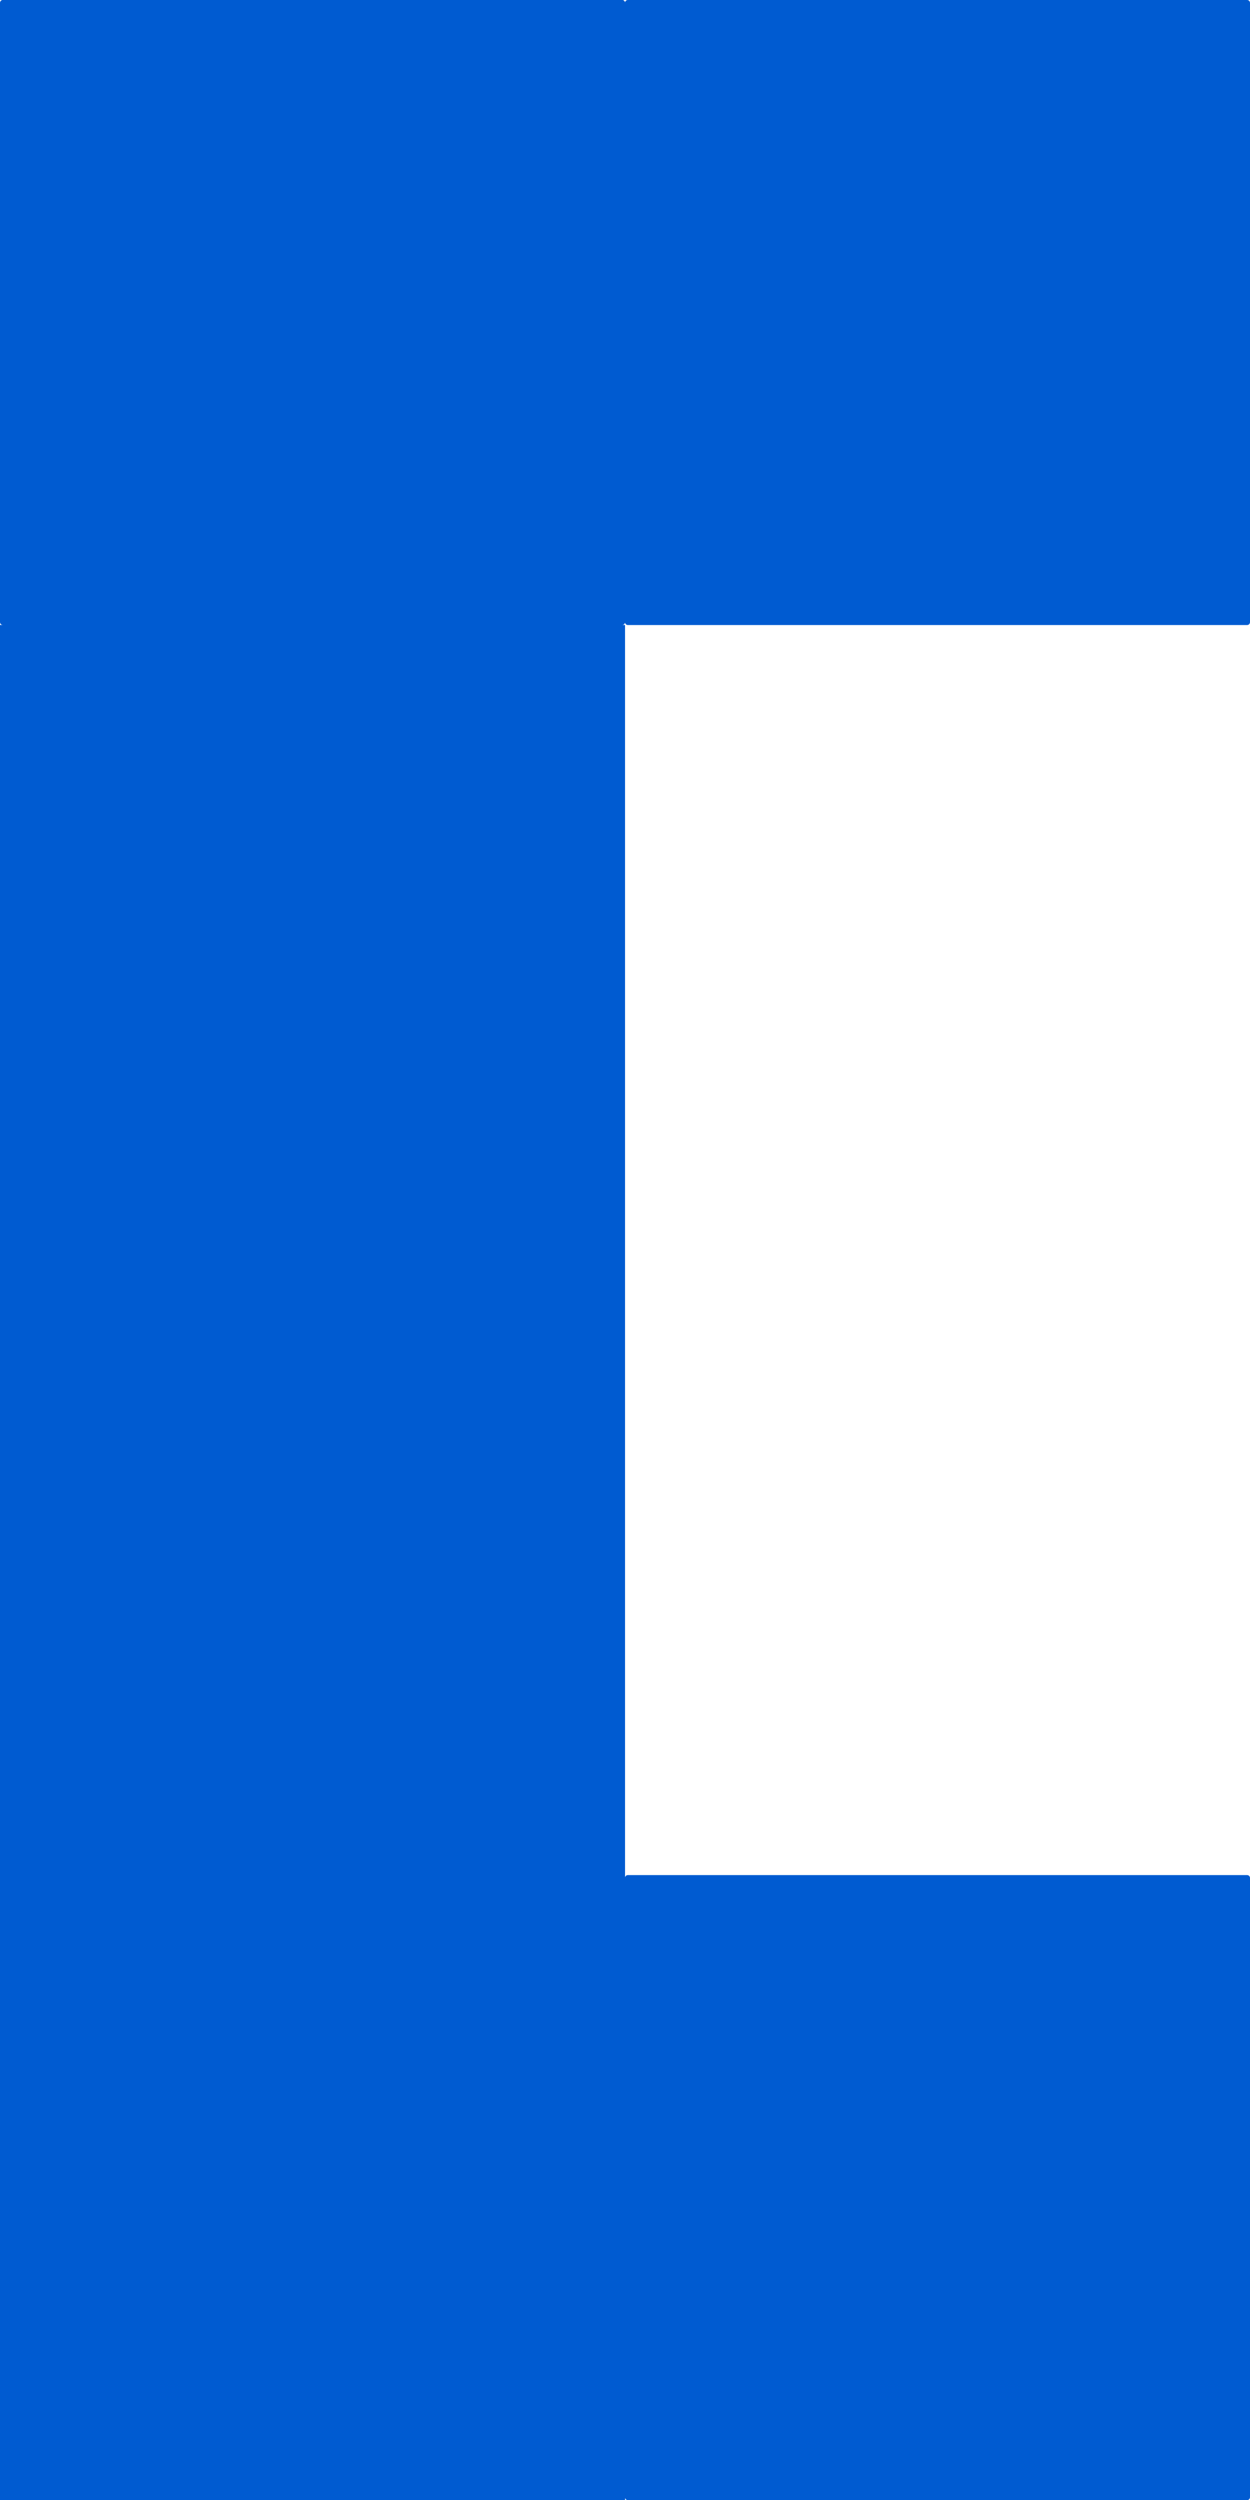 <?xml version="1.0" encoding="UTF-8" standalone="no"?>
<!-- Created with Inkscape (http://www.inkscape.org/) -->

<svg
   xmlns:dc="http://purl.org/dc/elements/1.1/"
   xmlns:cc="http://creativecommons.org/ns#"
   xmlns:rdf="http://www.w3.org/1999/02/22-rdf-syntax-ns#"
   xmlns:svg="http://www.w3.org/2000/svg"
   xmlns="http://www.w3.org/2000/svg"
   xmlns:sodipodi="http://sodipodi.sourceforge.net/DTD/sodipodi-0.dtd"
   xmlns:inkscape="http://www.inkscape.org/namespaces/inkscape"
   viewBox="0 0 15.991 31.971"
   version="1.1"
   id="svg1159"
   class="bracketIcon"
   inkscape:version="0.92.3 (2405546, 2018-03-11)"
   sodipodi:docname="openBracket.svg">
  <defs
     id="defs1153" />
  <sodipodi:namedview
     id="base"
     pagecolor="#ffffff"
     bordercolor="#666666"
     borderopacity="1.0"
     inkscape:pageopacity="0.0"
     inkscape:pageshadow="2"
     inkscape:zoom="0.35"
     inkscape:cx="-420.74764"
     inkscape:cy="-259.58249"
     inkscape:document-units="mm"
     inkscape:current-layer="layer1"
     showgrid="false"
     fit-margin-top="0"
     fit-margin-left="0"
     fit-margin-right="0"
     fit-margin-bottom="0"
     inkscape:window-width="1366"
     inkscape:window-height="732"
     inkscape:window-x="0"
     inkscape:window-y="0"
     inkscape:window-maximized="1" />
  <g
     inkscape:label="Layer 1"
     inkscape:groupmode="layer"
     id="layer1"
     transform="translate(-75.793,-48.181)">
    <path
       style="isolation:isolate;fill:#005bd1;stroke-width:0.265"
       inkscape:connector-curvature="0"
       id="path1003"
       d="m 83.825,48.181 h 7.922 c 0.02,0 0.037,0.016 0.037,0.037 v 7.919 c 0,0.02 -0.016,0.037 -0.037,0.037 h -7.922 c -0.02,0 -0.037,-0.017 -0.037,-0.037 V 48.218 c 0,-0.02 0.016,-0.037 0.037,-0.037 z m 0,23.978 h 7.922 c 0.02,0 0.037,0.016 0.037,0.037 v 7.919 c 0,0.02 -0.016,0.037 -0.037,0.037 h -7.922 c -0.02,0 -0.037,-0.016 -0.037,-0.037 v -7.919 c 0,-0.02 0.016,-0.037 0.037,-0.037 z m -0.073,-15.986 h 0.037 v 7.993 7.993 7.993 H 75.793 v -7.993 -7.993 -7.993 h 0.036 c -0.02,0 -0.036,-0.017 -0.036,-0.037 v -7.919 c 0,-0.02 0.017,-0.037 0.037,-0.037 h 7.922 c 0.02,0 0.037,0.016 0.037,0.037 v 7.919 c 0,0.02 -0.016,0.037 -0.037,0.037 z" />
  </g>
</svg>
